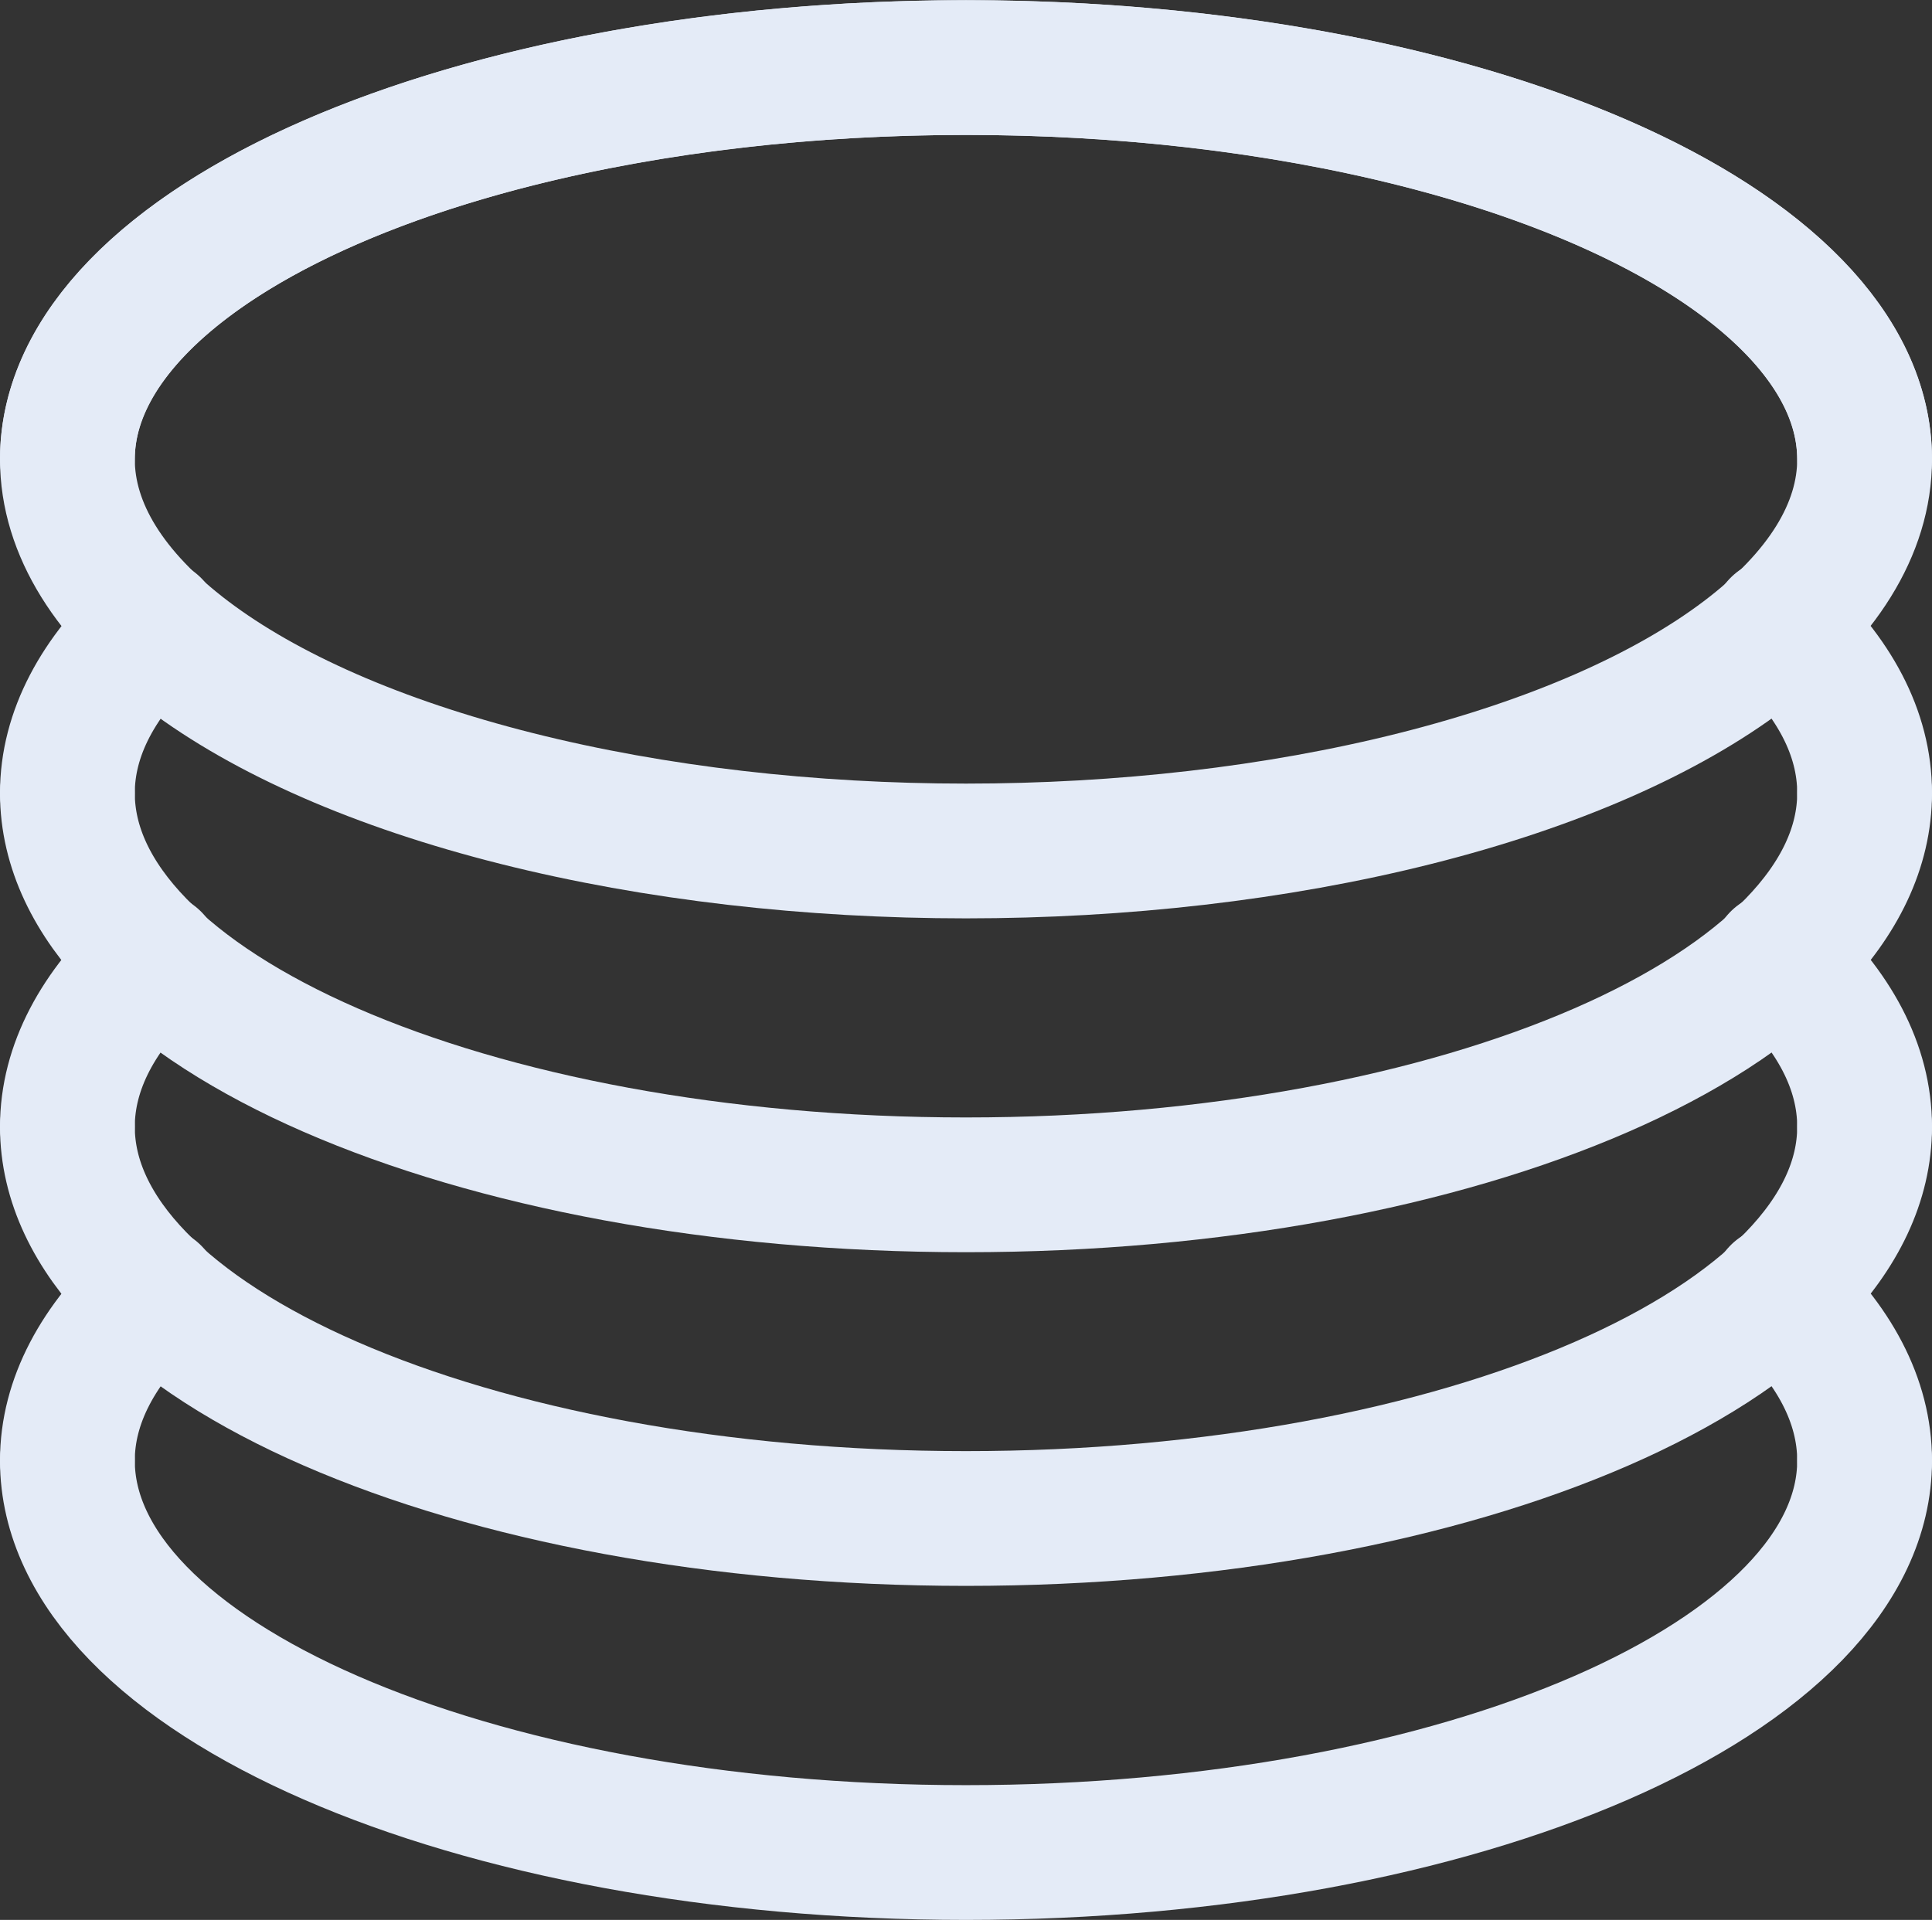 <svg xmlns="http://www.w3.org/2000/svg" xmlns:xlink="http://www.w3.org/1999/xlink" viewBox="0 0 10.75 10.685"><rect x="0" y="0" width="10.75" height="10.685" fill="#333333" stroke="none"/><defs><path id="a" d="M0 0h10.75v10.684H0z"/></defs><clipPath id="b"><use xlink:href="#a" overflow="visible"/></clipPath><path clip-path="url(#b)" fill="none" stroke="#E4EBF7" stroke-width=".75" stroke-linecap="round" stroke-linejoin="round" stroke-miterlimit="10" d="M10.375 8.129c0 1.204-2.239 2.181-5 2.181s-5-.977-5-2.181"/><path clip-path="url(#b)" fill="none" stroke="#E4EBF7" stroke-width=".75" stroke-linecap="round" stroke-linejoin="round" stroke-miterlimit="10" d="M10.375 6.271c0 1.204-2.239 2.18-5 2.18s-5-.976-5-2.18"/><path clip-path="url(#b)" fill="none" stroke="#E4EBF7" stroke-width=".75" stroke-linecap="round" stroke-linejoin="round" stroke-miterlimit="10" d="M10.375 4.414c0 1.204-2.239 2.18-5 2.18s-5-.976-5-2.18"/><ellipse clip-path="url(#b)" fill="none" stroke="#E4EBF7" stroke-width=".75" stroke-linecap="round" stroke-linejoin="round" stroke-miterlimit="10" cx="5.375" cy="2.556" rx="5" ry="2.18"/><path clip-path="url(#b)" fill="none" stroke="#E4EBF7" stroke-width=".75" stroke-linecap="round" stroke-linejoin="round" stroke-miterlimit="10" d="M.375 2.556c0-1.204 2.239-2.18 5-2.18s5 .976 5 2.18m-.48.924c.309.283.48.599.48.933m-10 .001c0-.333.172-.649.479-.932m9.041 1.856c.309.283.48.599.48.933m-10 0c0-.333.172-.649.479-.932m9.041 1.856c.309.283.48.6.48.934m-10 0c0-.333.172-.648.479-.932"/></svg>